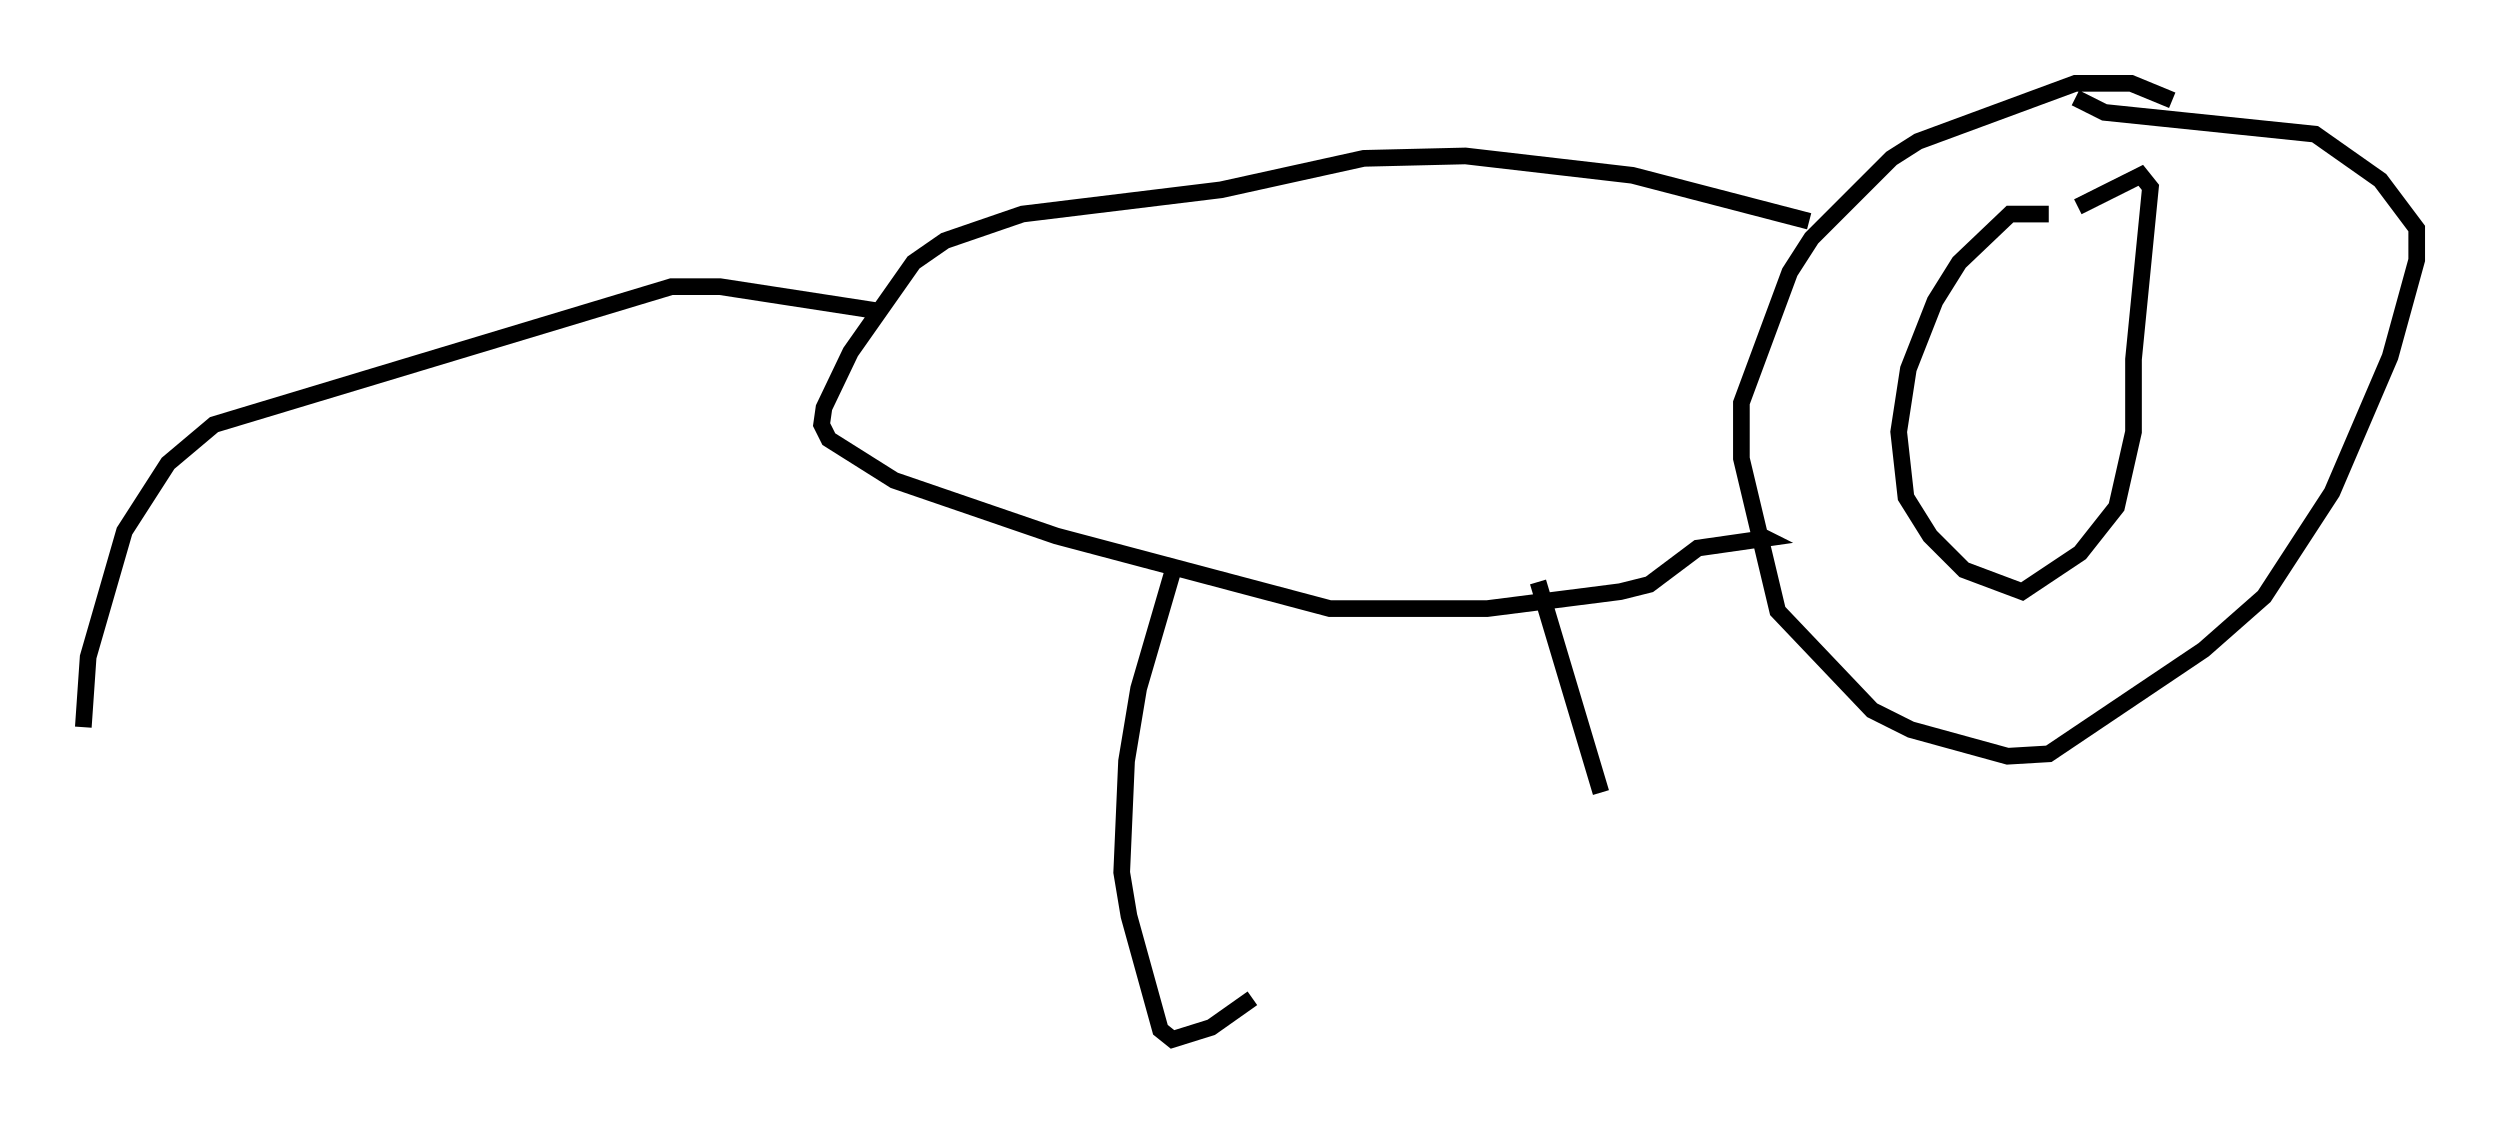 <?xml version="1.0" encoding="utf-8" ?>
<svg baseProfile="full" height="67.374" version="1.1" width="150.022" xmlns="http://www.w3.org/2000/svg" xmlns:ev="http://www.w3.org/2001/xml-events" xmlns:xlink="http://www.w3.org/1999/xlink"><defs /><rect fill="white" height="67.374" width="150.022" x="0" y="0" /><path d="M126.285, 14.006 m-3.341, -1.162 l-2.324, 0.0 -3.05, 2.905 l-1.453, 2.324 -1.598, 4.067 l-0.581, 3.777 0.436, 3.922 l1.453, 2.324 2.034, 2.034 l3.486, 1.307 3.486, -2.324 l2.179, -2.76 1.017, -4.503 l0.0, -4.358 1.017, -10.313 l-0.581, -0.726 -3.777, 1.888 m5.665, -6.391 l-2.469, -1.017 -3.341, 0.0 l-9.441, 3.486 -1.598, 1.017 l-4.793, 4.793 -1.307, 2.034 l-2.905, 7.844 0.0, 3.341 l2.179, 9.151 5.665, 5.955 l2.324, 1.162 5.81, 1.598 l2.469, -0.145 9.296, -6.246 l3.631, -3.196 4.067, -6.246 l3.486, -8.134 1.598, -5.81 l0.0, -1.888 -2.179, -2.905 l-3.922, -2.76 -12.637, -1.307 l-1.743, -0.872 m-15.978, 7.408 l-10.603, -2.76 -10.022, -1.162 l-6.101, 0.145 -8.57, 1.888 l-11.911, 1.453 -4.648, 1.598 l-1.888, 1.307 -3.777, 5.374 l-1.598, 3.341 -0.145, 1.017 l0.436, 0.872 3.922, 2.469 l9.732, 3.341 16.413, 4.358 l9.441, 0.0 7.989, -1.017 l1.743, -0.436 2.905, -2.179 l4.067, -0.581 -0.581, -0.291 m-52.726, -13.363 l-9.441, -1.453 -2.905, 0.0 l-27.452, 8.279 -2.76, 2.324 l-2.615, 4.067 -2.179, 7.553 l-0.291, 4.212 m65.363, -9.296 l-2.034, 6.972 -0.726, 4.358 l-0.291, 6.682 0.436, 2.615 l1.888, 6.827 0.726, 0.581 l2.324, -0.726 2.469, -1.743 m17.14, -24.983 l3.777, 12.637 " fill="none" stroke="black" stroke-width="1" /></svg>
